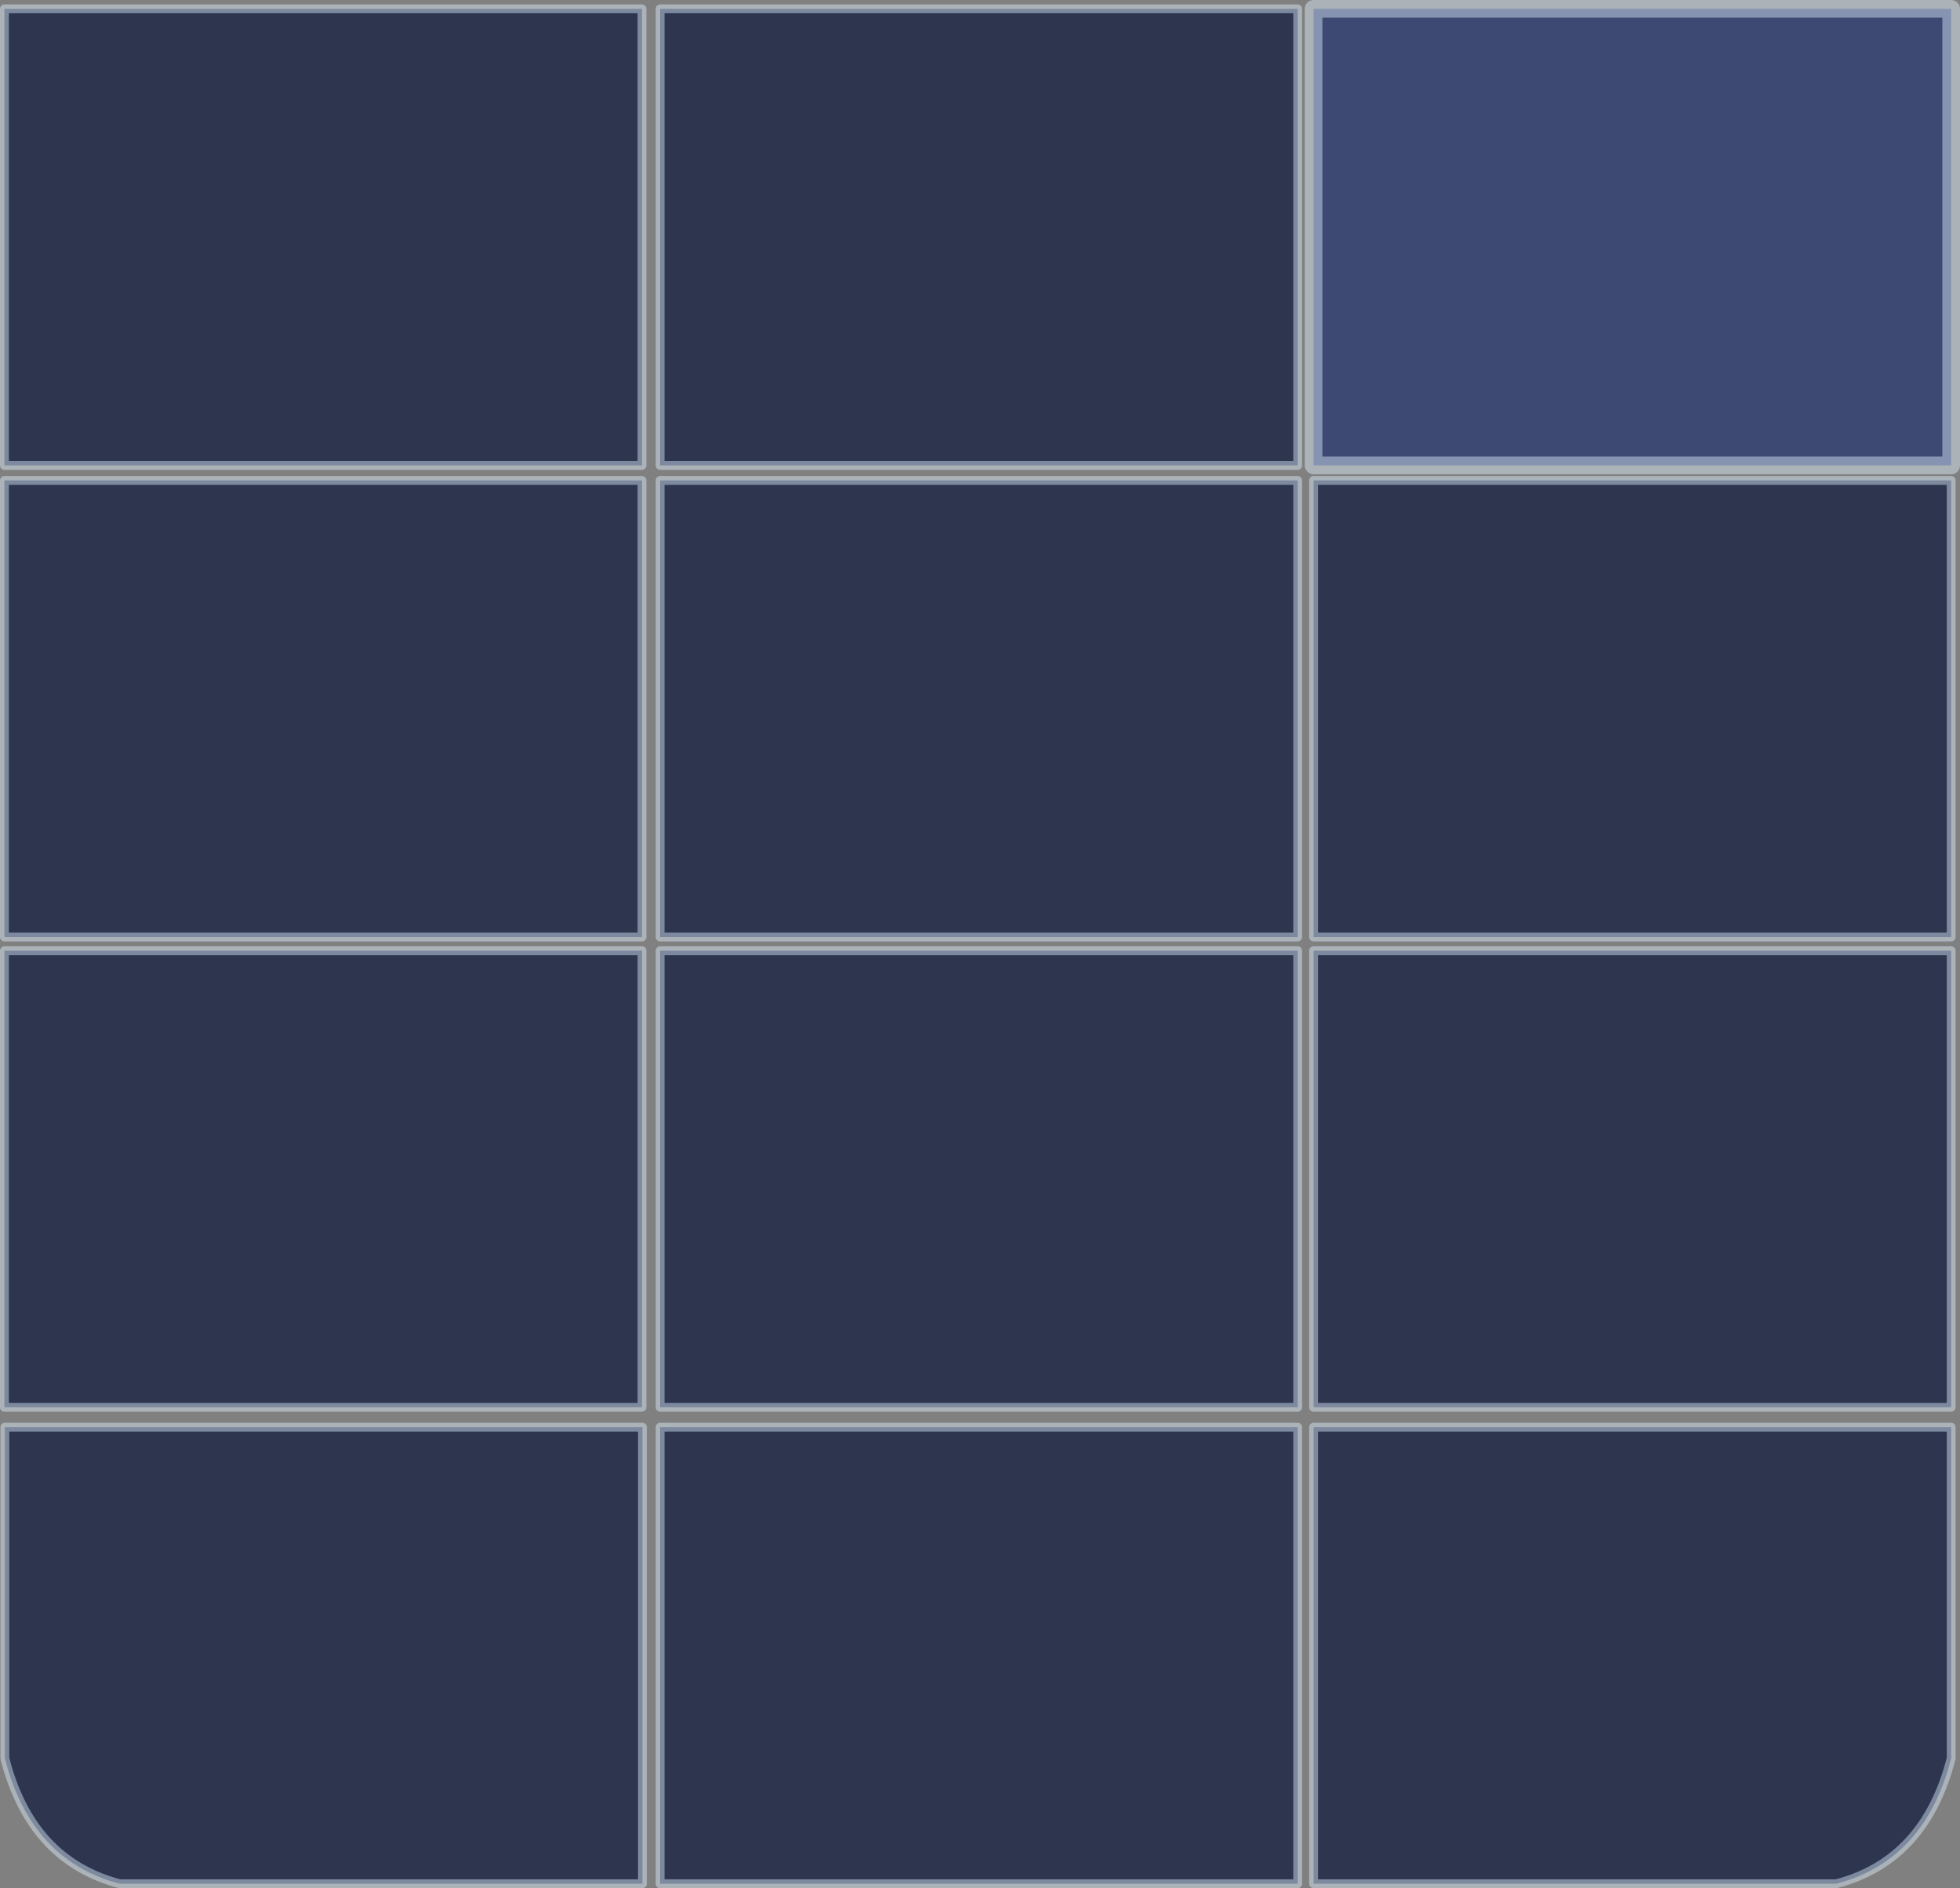 <?xml version="1.0" encoding="UTF-8" standalone="no"?>
<svg xmlns:xlink="http://www.w3.org/1999/xlink" height="213.8px" width="221.95px" xmlns="http://www.w3.org/2000/svg">
  <rect width="100%" height="100%" fill="#808080" stroke="none"/>
  <g transform="matrix(1.0, 0.0, 0.0, 1.0, 110.8, 107.15)">
    <path d="M-36.05 -52.75 L36.15 -52.75 36.15 -1.05 -36.05 -1.05 -36.05 -52.75 M37.95 -52.75 L110.15 -52.75 110.15 -1.05 37.95 -1.05 37.95 -52.75 M-36.05 -106.15 L36.15 -106.15 36.15 -54.45 -36.05 -54.45 -36.05 -106.15 M37.95 54.45 L110.15 54.45 110.15 91.95 Q107.2 103.5 97.15 106.15 L37.95 106.15 37.95 54.45 M37.95 0.5 L110.15 0.5 110.15 52.2 37.95 52.2 37.95 0.5 M-36.05 0.5 L36.15 0.5 36.15 52.2 -36.05 52.2 -36.05 0.5 M-36.05 54.45 L36.15 54.45 36.15 106.15 -36.05 106.15 -36.05 54.45 M-110.3 -52.75 L-38.1 -52.75 -38.1 -1.05 -110.3 -1.05 -110.3 -52.75 M-110.3 -106.15 L-38.1 -106.15 -38.1 -54.45 -110.3 -54.45 -110.3 -106.15 M-110.3 0.5 L-38.1 0.5 -38.1 52.2 -110.3 52.2 -110.3 0.5 M-38.05 54.45 L-38.05 106.15 -97.25 106.15 Q-107.3 103.5 -110.25 91.95 L-110.25 54.45 -38.05 54.45" fill="#1f2746" fill-opacity="0.847" fill-rule="evenodd" stroke="none"/>
    <path d="M37.95 -106.15 L110.15 -106.15 110.15 -54.45 37.95 -54.45 37.95 -106.15" fill="#313e70" fill-opacity="0.847" fill-rule="evenodd" stroke="none"/>
    <path d="M-36.05 -52.75 L36.15 -52.75 36.15 -1.05 -36.05 -1.05 -36.05 -52.75 M37.95 -52.75 L110.15 -52.75 110.15 -1.05 37.95 -1.05 37.95 -52.75 M-36.05 -106.15 L36.15 -106.15 36.15 -54.45 -36.05 -54.45 -36.05 -106.15 M37.95 54.45 L110.15 54.45 110.15 91.95 Q107.2 103.5 97.15 106.15 L37.95 106.15 37.95 54.45 M37.95 0.5 L110.15 0.5 110.15 52.2 37.95 52.2 37.95 0.5 M-36.05 0.5 L36.15 0.5 36.15 52.2 -36.05 52.2 -36.05 0.5 M-36.05 54.45 L36.15 54.45 36.15 106.15 -36.05 106.15 -36.05 54.45 M-110.3 -52.75 L-38.1 -52.75 -38.1 -1.05 -110.3 -1.05 -110.3 -52.75 M-110.3 -106.15 L-38.1 -106.15 -38.1 -54.45 -110.3 -54.45 -110.3 -106.15 M-110.3 0.5 L-38.1 0.5 -38.1 52.2 -110.3 52.2 -110.3 0.5 M-38.05 54.45 L-110.25 54.45 -110.25 91.95 Q-107.3 103.5 -97.25 106.15 L-38.05 106.15 -38.05 54.45" fill="none" stroke="#e0f2ff" stroke-linecap="round" stroke-linejoin="round" stroke-opacity="0.447" stroke-width="1.0"/>
    <path d="M37.95 -106.15 L110.15 -106.15 110.15 -54.45 37.95 -54.45 37.95 -106.15" fill="none" stroke="#e0f2ff" stroke-linecap="round" stroke-linejoin="round" stroke-opacity="0.447" stroke-width="2.0"/>
  </g>
</svg>
